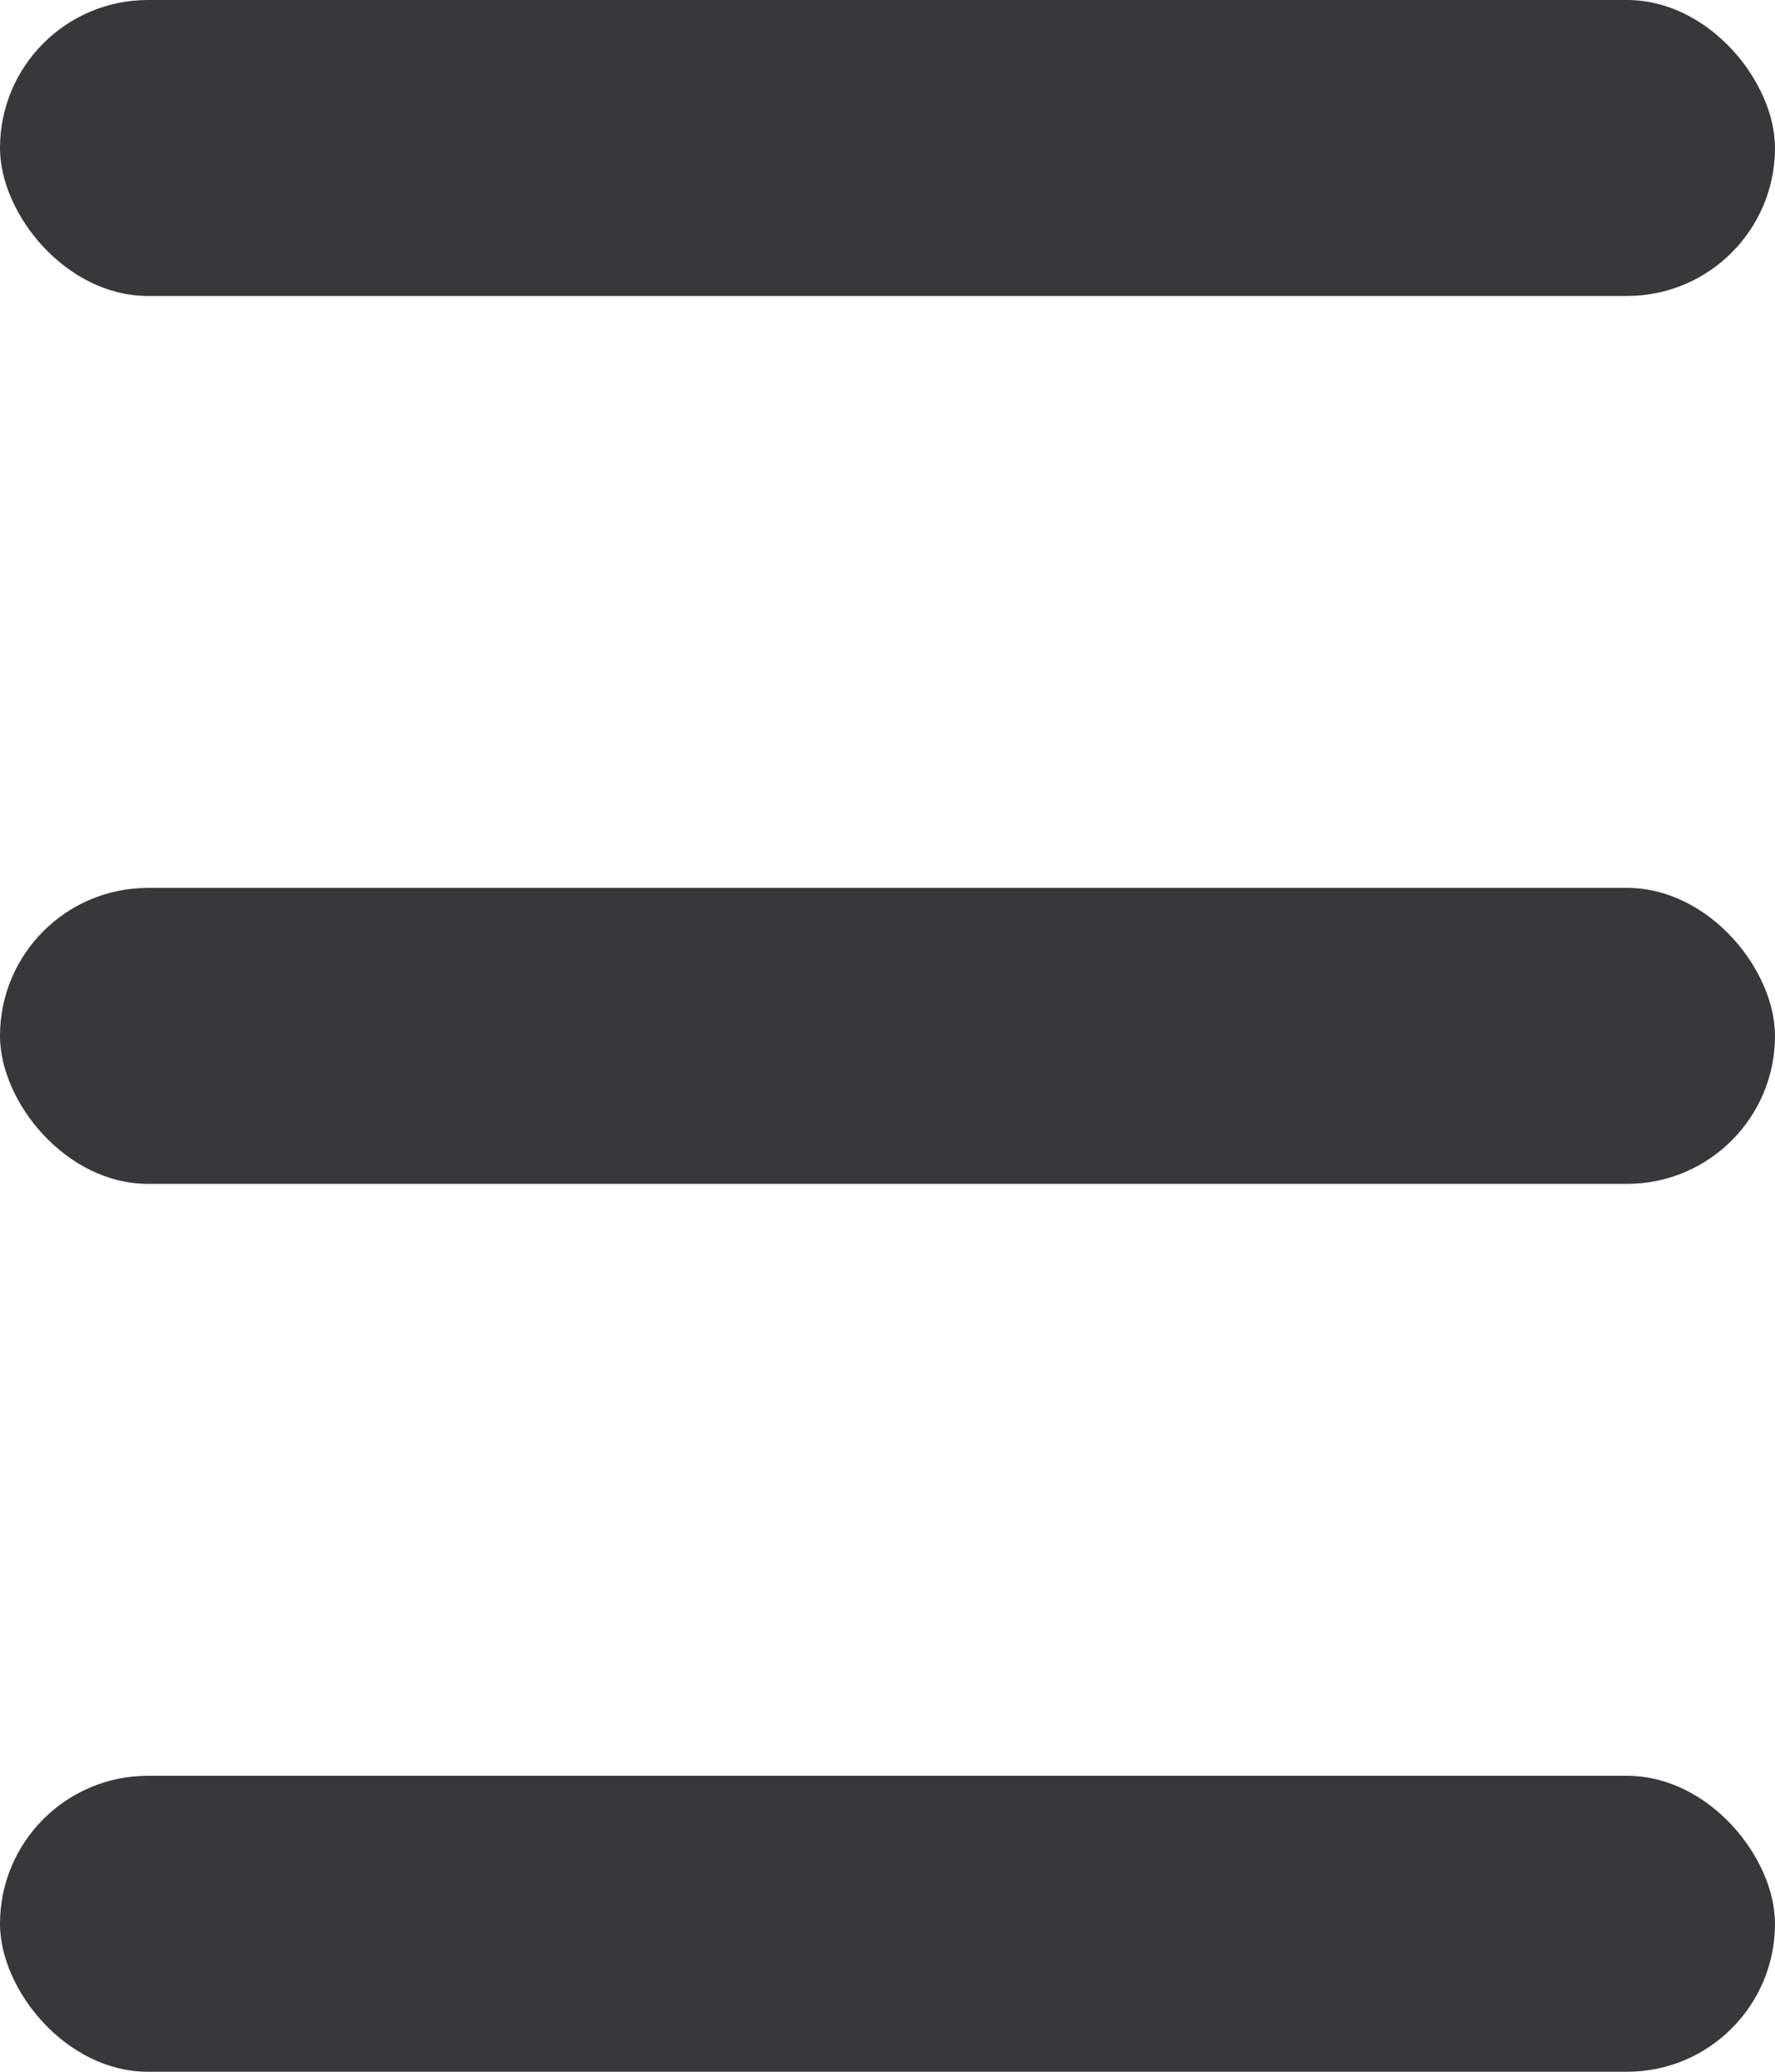 <svg width="30" height="35" viewBox="0 0 30 35" fill="none" xmlns="http://www.w3.org/2000/svg">
<rect y="15" width="30" height="5" rx="2.5" fill="#37383A"/>
<rect width="30" height="5" rx="2.5" fill="#37383A"/>
<rect y="30" width="30" height="5" rx="2.5" fill="#37383A"/>
</svg>
